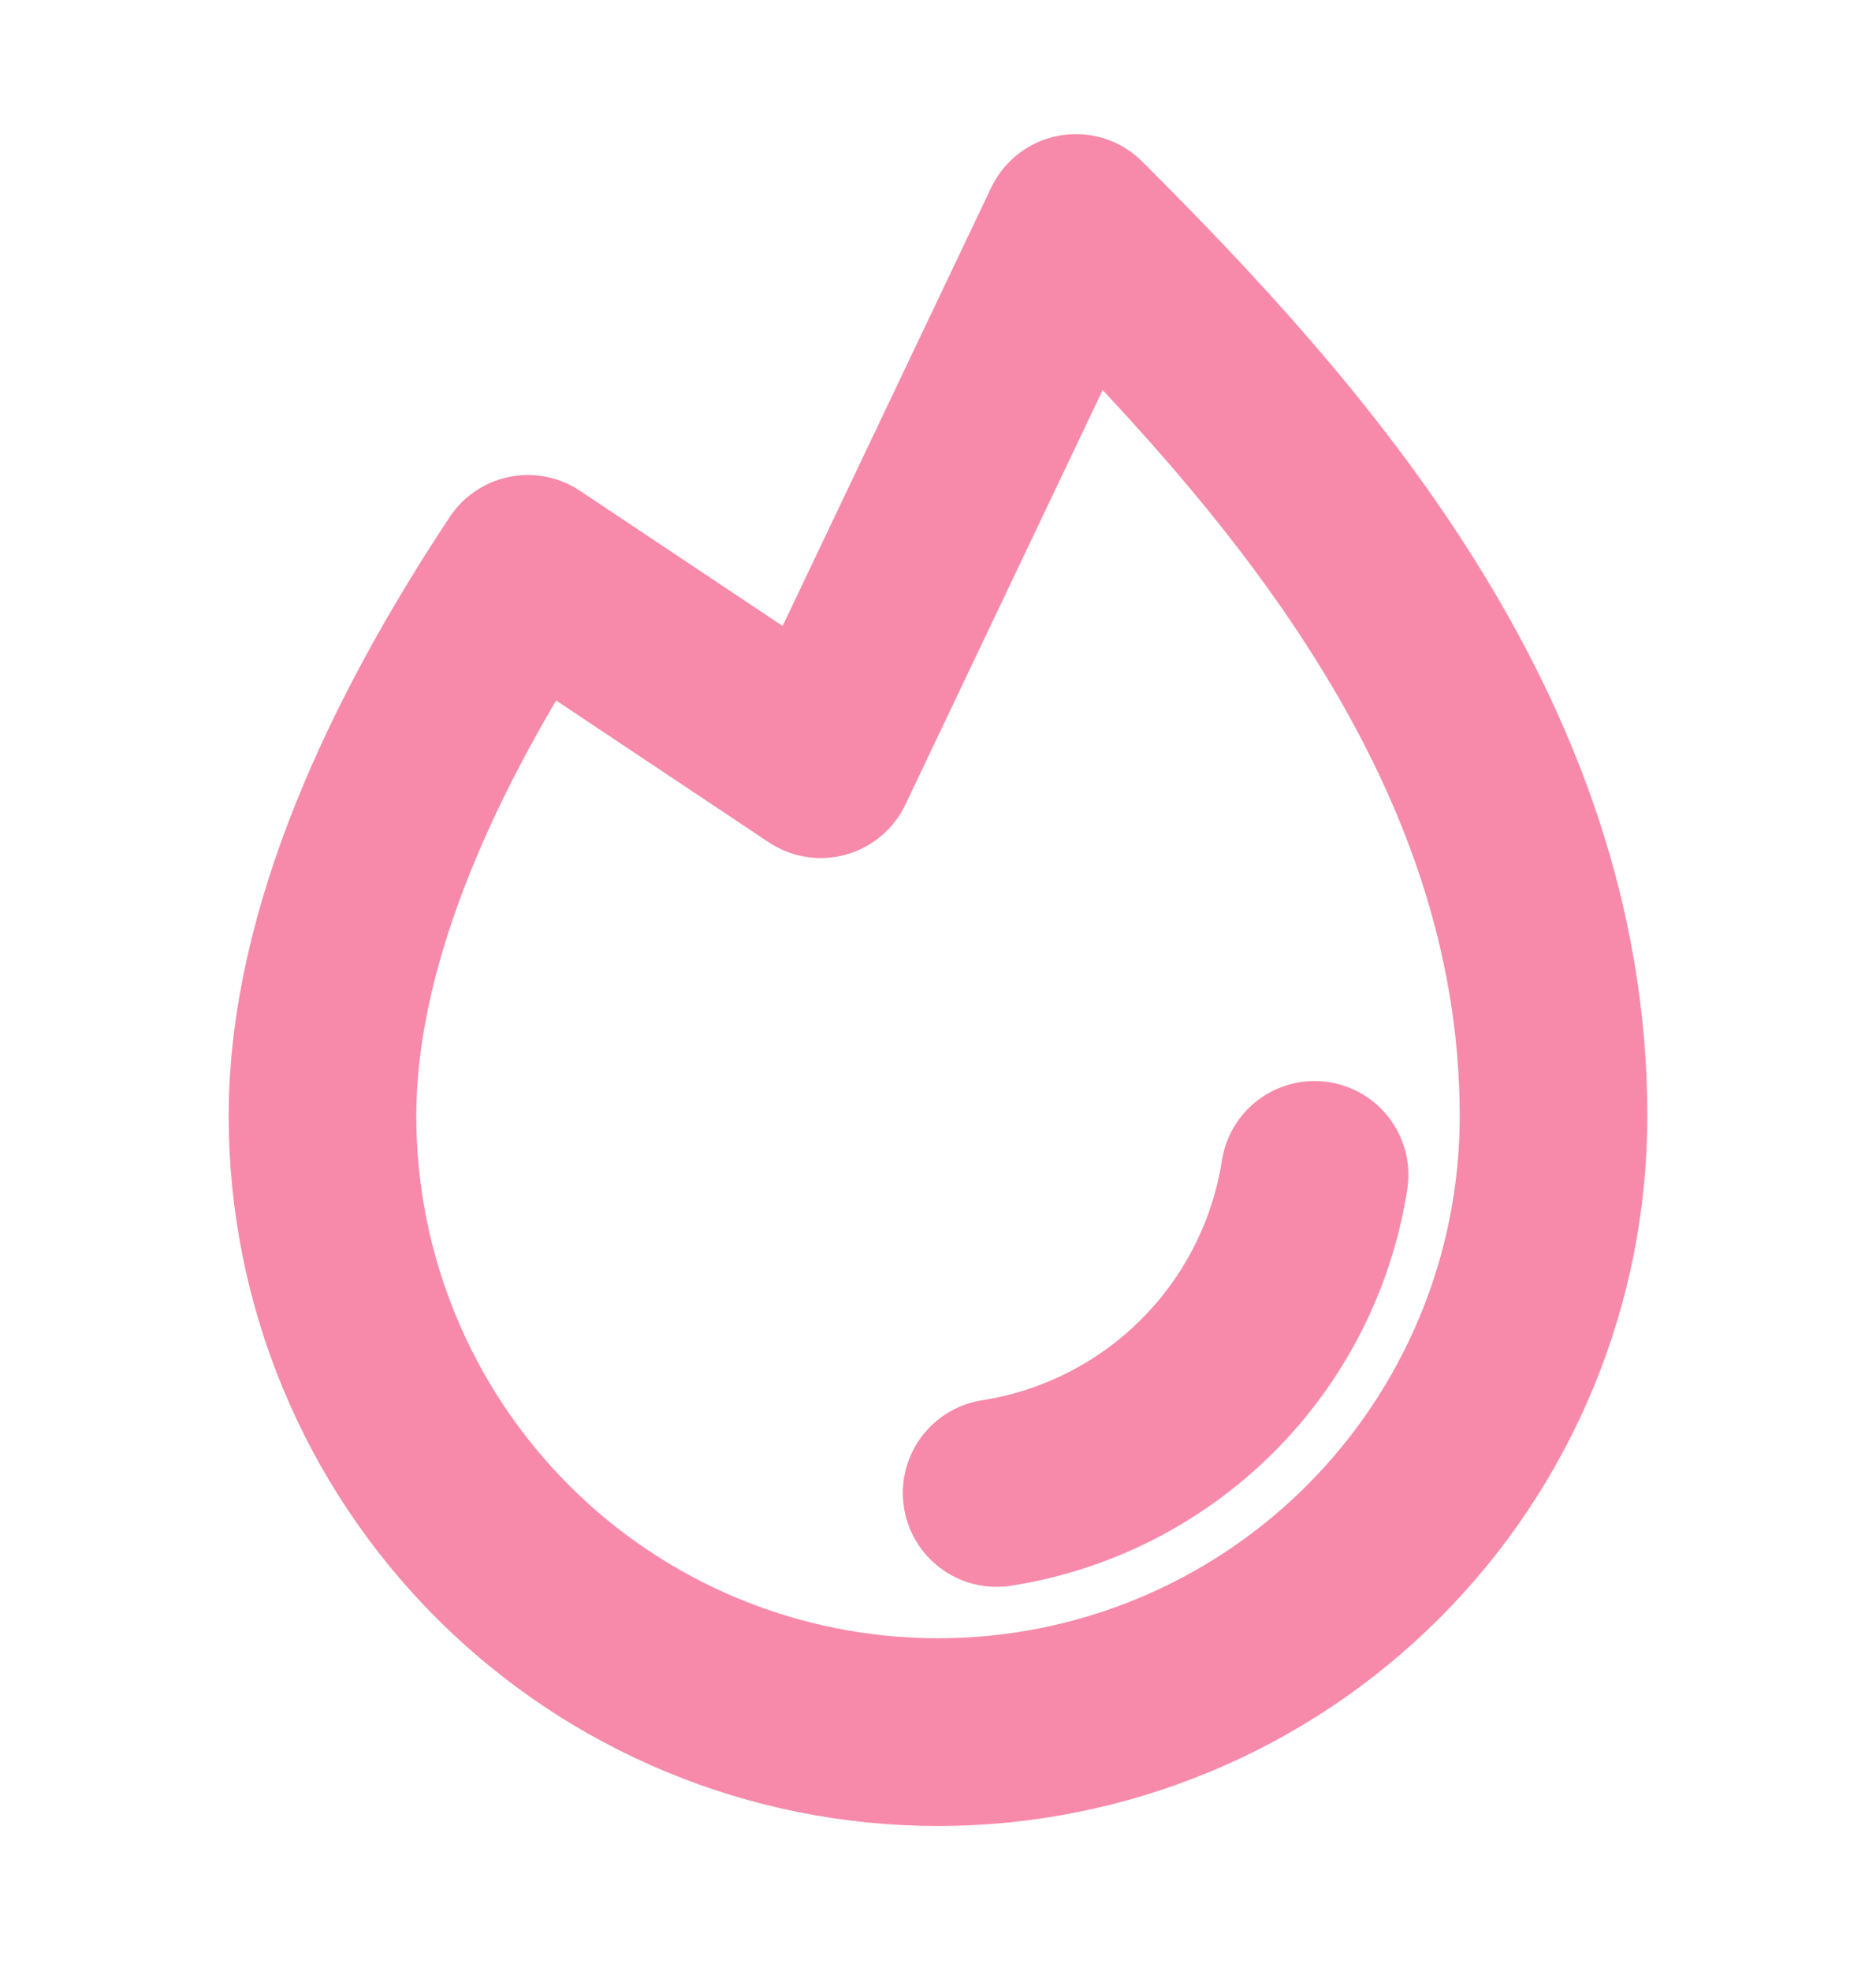 <svg width="20" height="21" viewBox="0 0 20 21" fill="none" xmlns="http://www.w3.org/2000/svg">
<path d="M14.015 12.518C13.882 13.369 13.482 14.156 12.873 14.765C12.263 15.374 11.476 15.774 10.625 15.907" stroke="#F78AAA" stroke-width="2" stroke-linecap="round" stroke-linejoin="round"/>
<path d="M5.628 6.061C4.422 7.879 3.438 9.956 3.438 11.892C3.438 13.633 4.129 15.302 5.36 16.533C6.59 17.764 8.26 18.455 10 18.455C11.741 18.455 13.41 17.764 14.64 16.533C15.871 15.302 16.562 13.633 16.562 11.892C16.562 7.83 13.75 4.705 11.471 2.429L11.47 2.429L8.75 8.142L5.628 6.061L5.628 6.061Z" stroke="#F78AAA" stroke-width="2" stroke-linecap="round" stroke-linejoin="round"/>
</svg>

